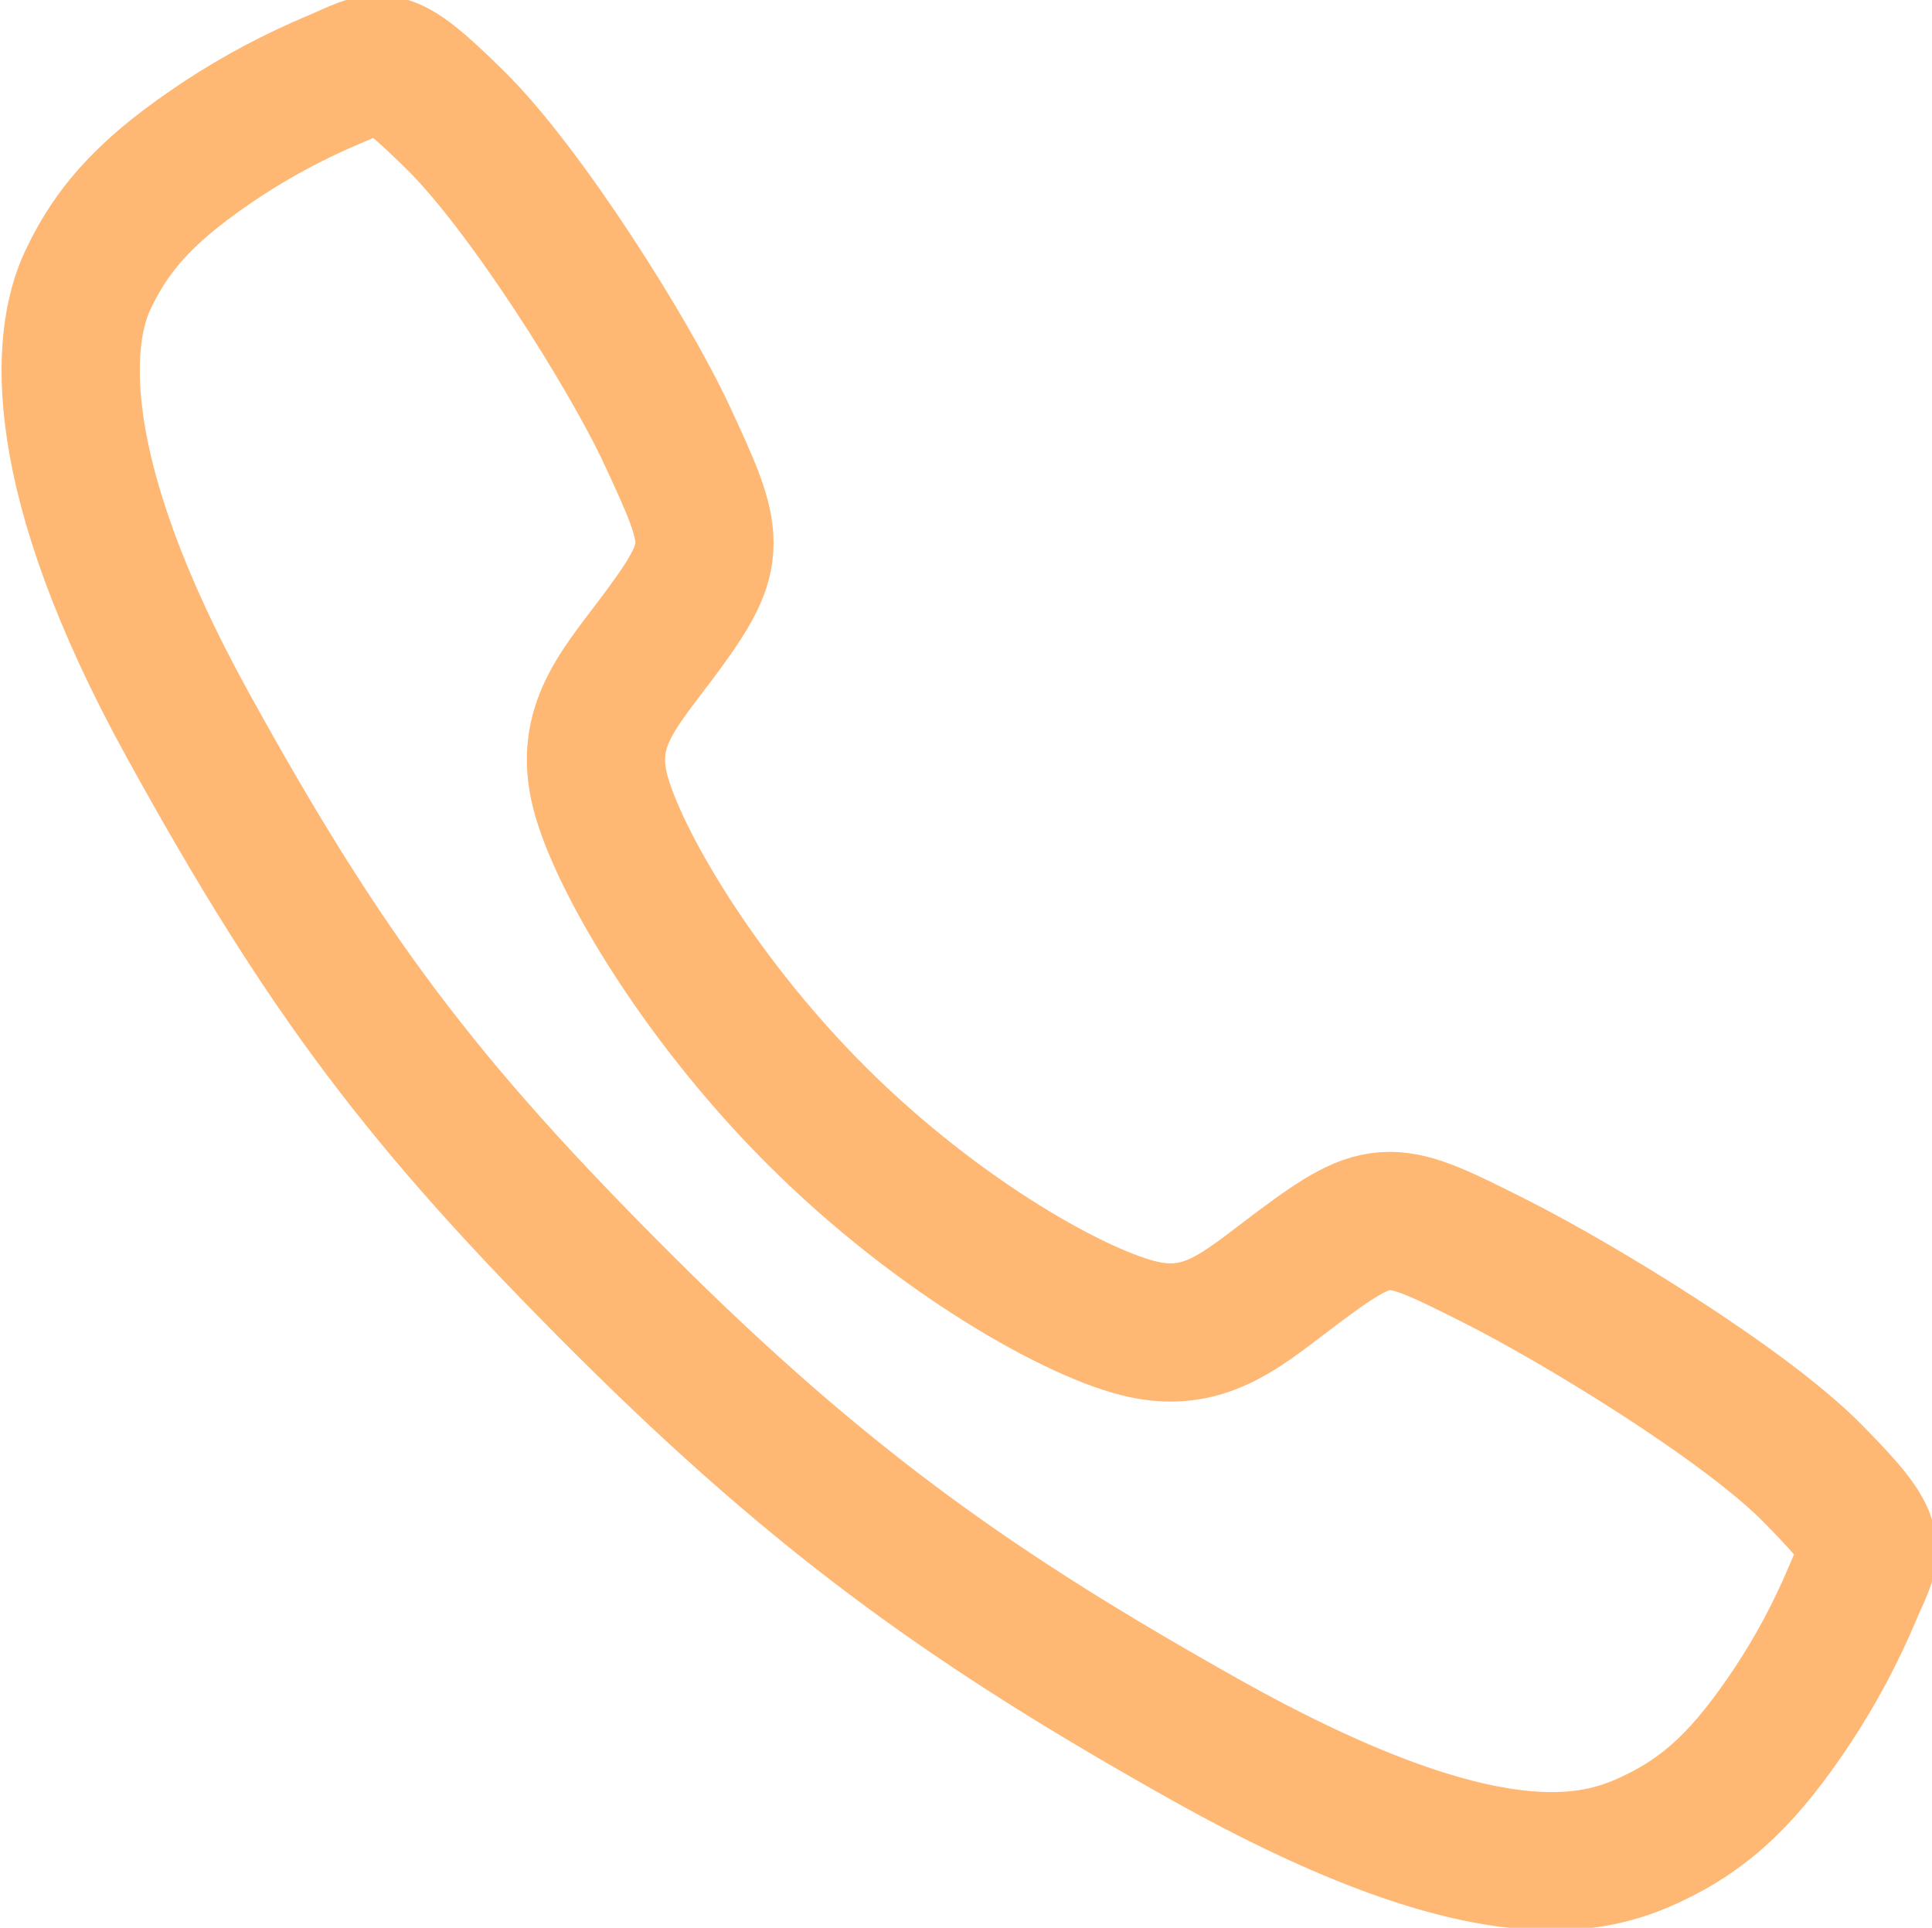<svg width="27.953" height="27.895" viewBox="0 0 27.953 27.895" fill="none" xmlns="http://www.w3.org/2000/svg" xmlns:xlink="http://www.w3.org/1999/xlink">
	<desc>
			Created with Pixso.
	</desc>
	<defs/>
	<path d="M21.648 18.257C20.13 17.492 20.005 17.429 18.811 18.316C18.014 18.908 17.485 19.436 16.553 19.238C15.621 19.039 13.596 17.919 11.823 16.151C10.05 14.384 8.864 12.3 8.665 11.372C8.466 10.443 9.003 9.919 9.589 9.122C10.415 7.997 10.353 7.809 9.647 6.291C9.096 5.109 7.594 2.728 6.59 1.741C5.517 0.68 5.517 0.868 4.825 1.155C4.261 1.392 3.721 1.68 3.21 2.016C2.21 2.68 1.655 3.232 1.267 4.061C0.879 4.891 0.705 6.834 2.709 10.476C4.714 14.117 6.12 15.979 9.031 18.881C11.941 21.783 14.179 23.344 17.451 25.179C21.499 27.446 23.052 27.004 23.883 26.616C24.715 26.229 25.27 25.679 25.935 24.679C26.272 24.169 26.561 23.629 26.798 23.066C27.086 22.377 27.273 22.377 26.211 21.304C25.218 20.304 22.815 18.845 21.648 18.257Z" stroke="#FFB774" stroke-opacity="1" stroke-width="2"/>
</svg>
